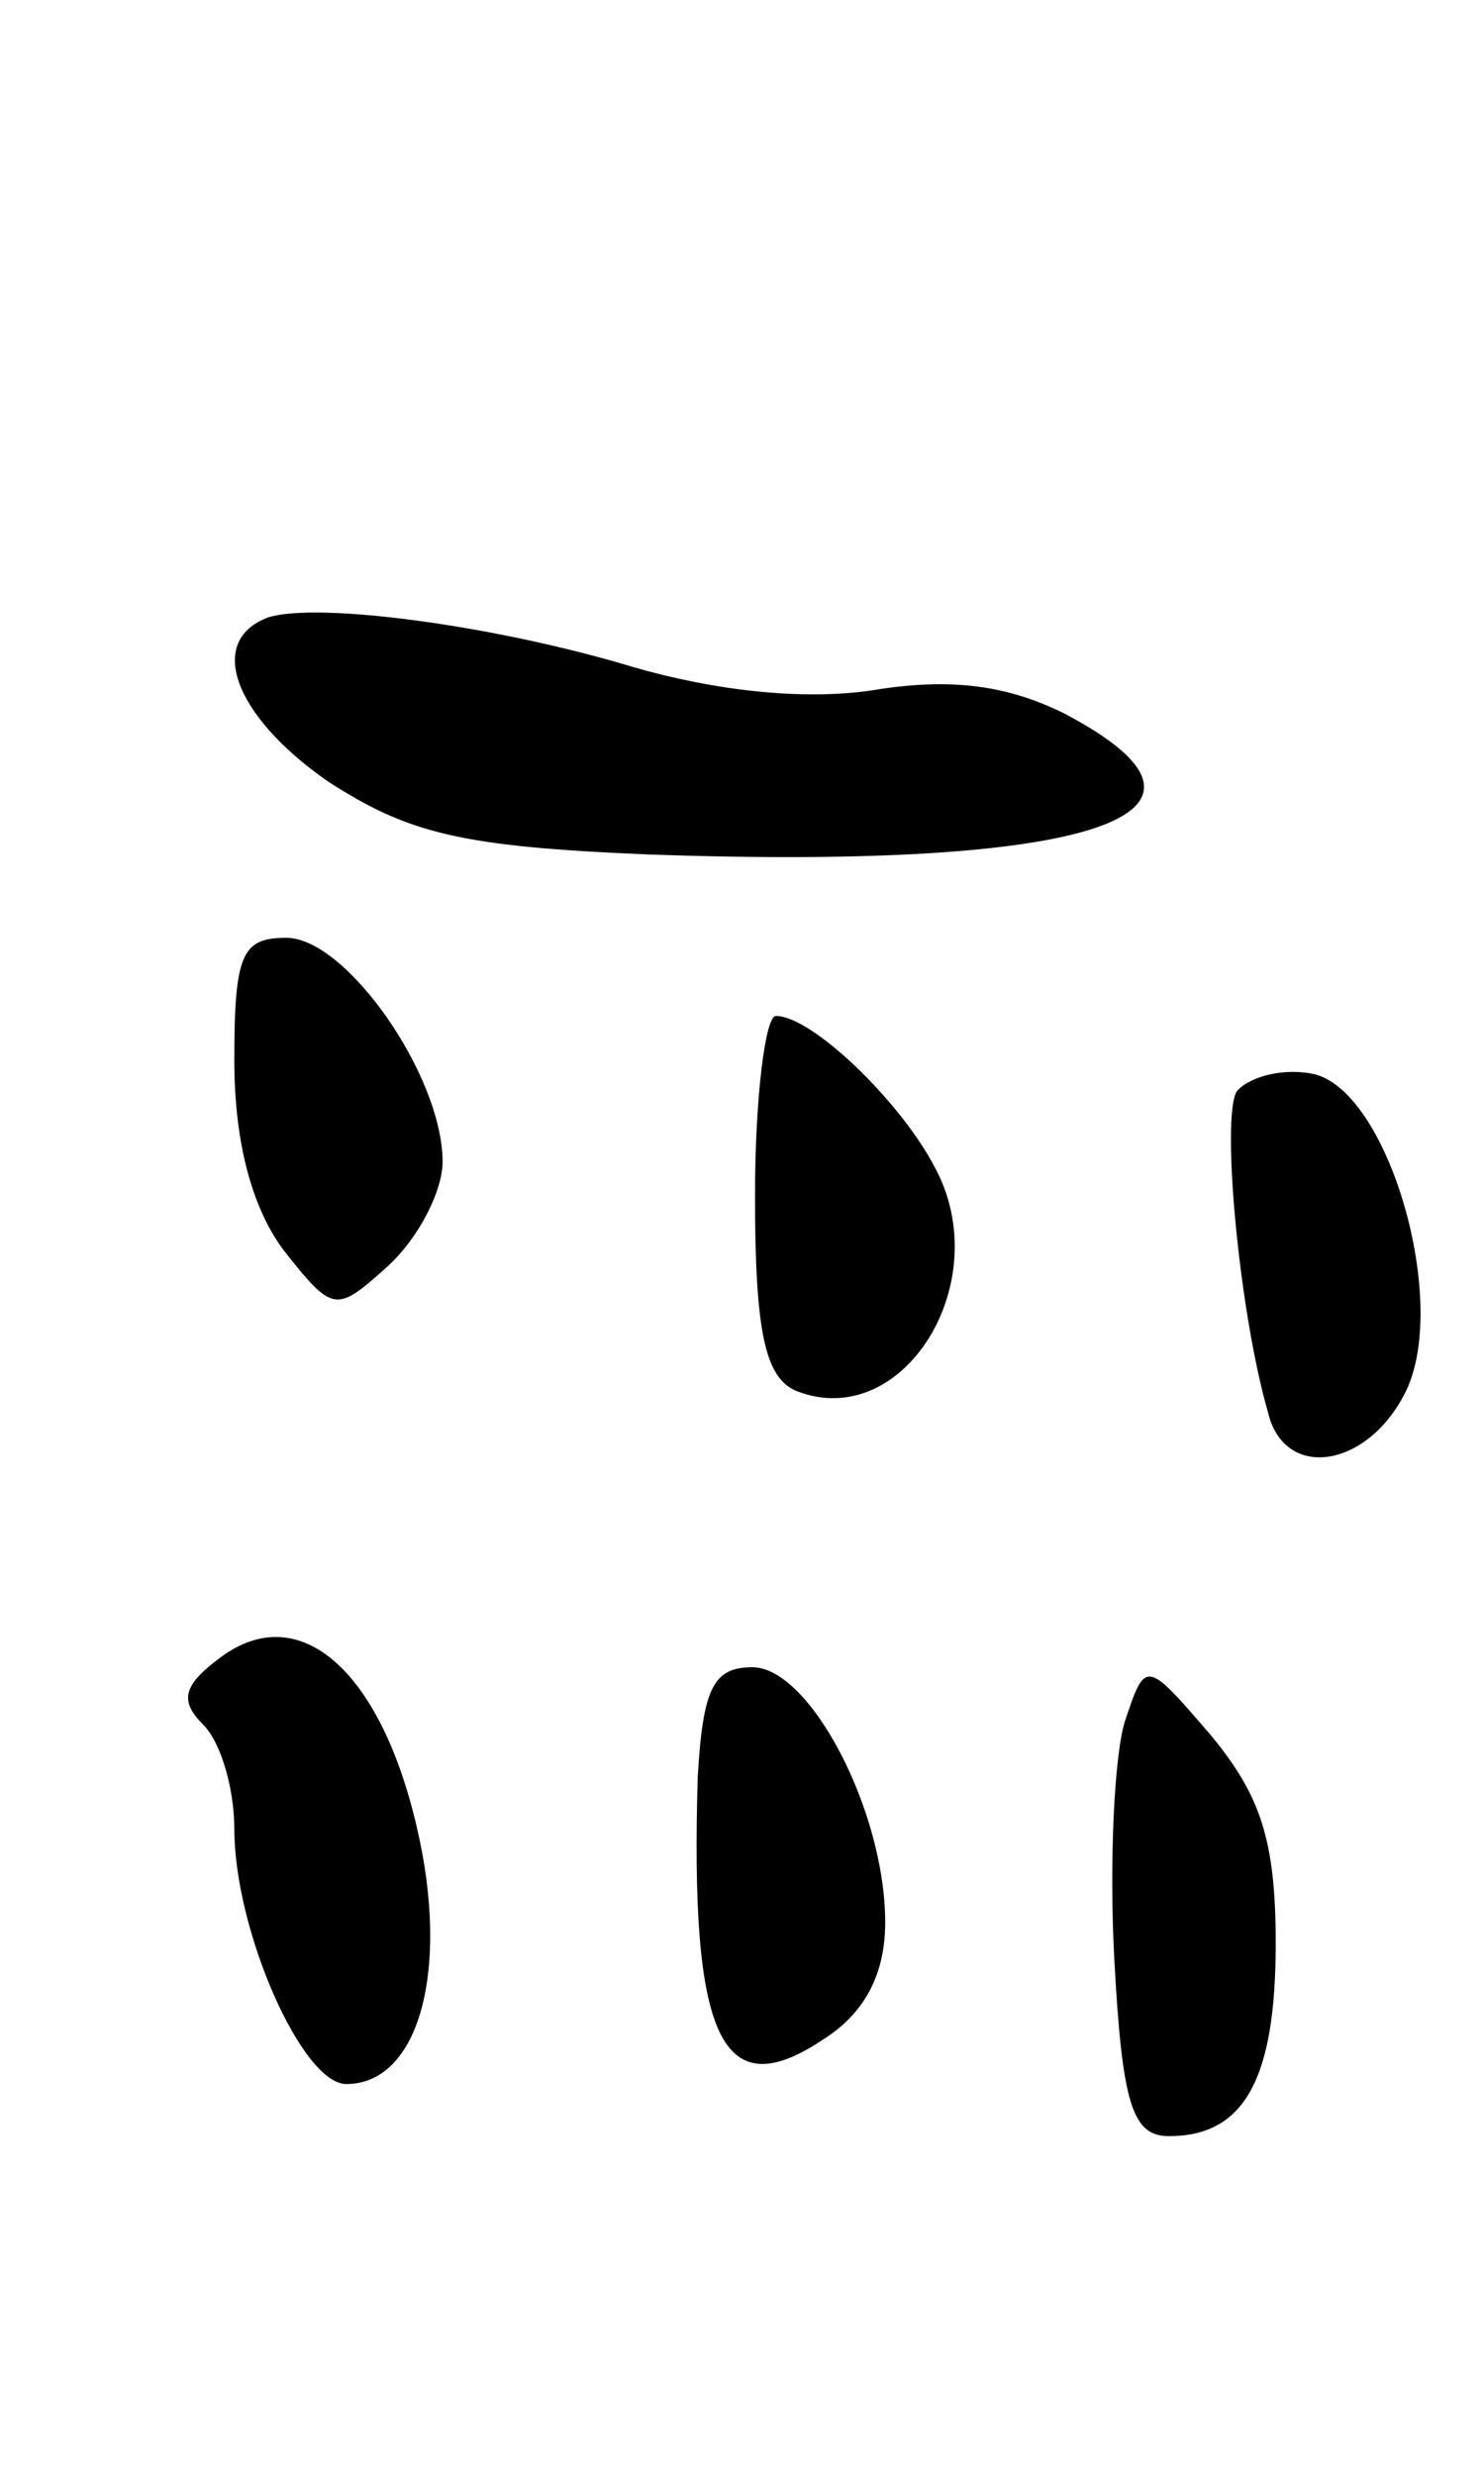 <svg version="1.0" xmlns="http://www.w3.org/2000/svg"
 width="57pt" height="95pt" viewBox="0 0 57 95"
 preserveAspectRatio="xMidYMid meet">
<g transform="translate(0,95) scale(0.1,-0.1)"
fill="#000000" stroke="none">
<path d="M103 713 c-24 -9 -13 -38 23 -63 31 -20 51 -25 123 -28 170 -6 234
15 160 54 -22 11 -44 14 -74 9 -27 -4 -61 0 -92 9 -53 16 -121 25 -140 19z"/>
<path d="M90 543 c0 -32 7 -57 19 -73 19 -24 20 -24 40 -6 12 11 21 29 21 40
0 33 -37 86 -60 86 -17 0 -20 -6 -20 -47z"/>
<path d="M290 491 c0 -53 4 -70 16 -75 41 -16 77 42 53 86 -13 25 -47 58 -61
58 -4 0 -8 -31 -8 -69z"/>
<path d="M475 531 c-6 -10 1 -85 12 -123 6 -26 37 -22 52 6 19 34 -6 120 -36
124 -12 2 -24 -2 -28 -7z"/>
<path d="M85 314 c-15 -11 -16 -17 -7 -26 7 -7 12 -25 12 -40 0 -39 26 -98 43
-98 28 0 40 44 27 99 -14 60 -45 87 -75 65z"/>
<path d="M268 268 c-3 -100 9 -127 48 -101 16 10 24 25 24 45 0 43 -29 98 -51
98 -15 0 -19 -8 -21 -42z"/>
<path d="M432 289 c-4 -13 -6 -54 -4 -91 3 -56 7 -68 21 -68 29 0 41 22 41 74
0 40 -6 57 -25 80 -25 29 -25 29 -33 5z"/>
</g>
</svg>
